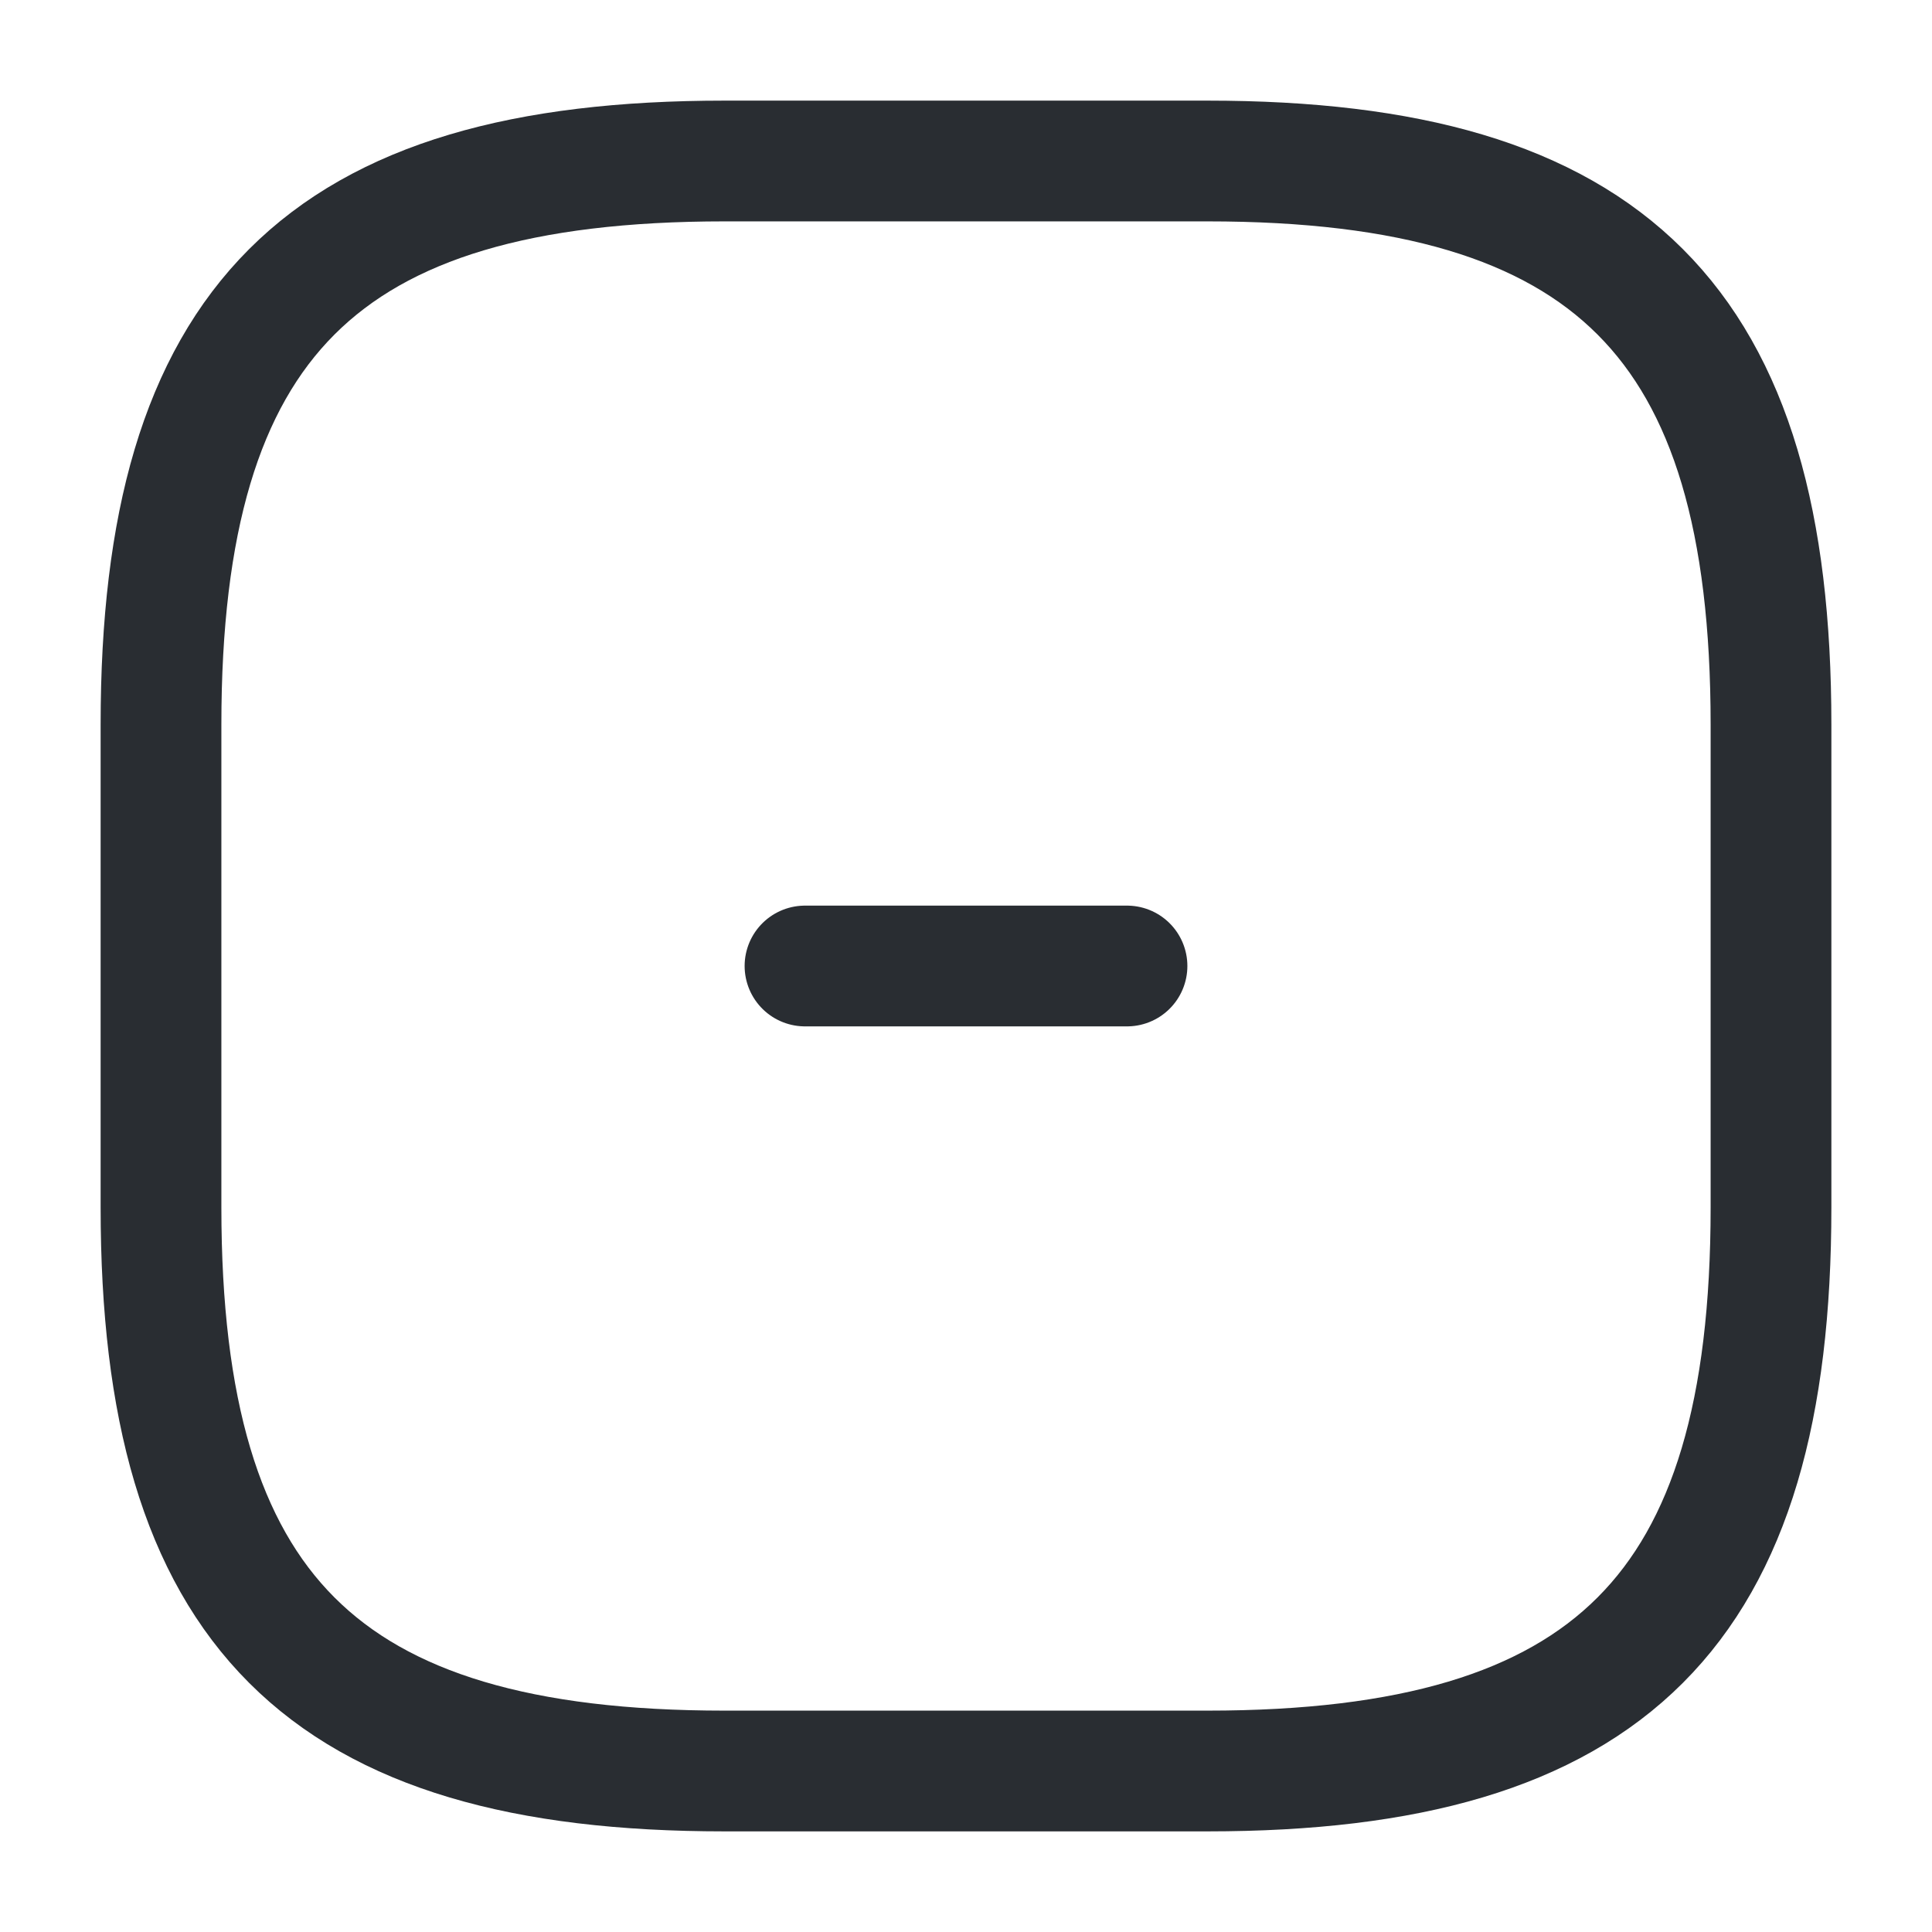 <svg width="24" height="24" viewBox="0 0 24 24" fill="none" xmlns="http://www.w3.org/2000/svg">
<g clip-path="url(#clip0_874_14284)">
<g clip-path="url(#clip1_874_14284)">
<path d="M9 22H15C20 22 22 20 22 15V9C22 4 20 2 15 2H9C4 2 2 4 2 9V15C2 20 4 22 9 22Z" stroke="#292D32" stroke-width="1.5" stroke-linecap="round" stroke-linejoin="round"/>
</g>
<path d="M10 12H14" stroke="#292D32" stroke-width="1.5" stroke-miterlimit="10" stroke-linecap="round" stroke-linejoin="round"/>
</g>
<defs>
<clipPath id="clip0_874_14284">
<rect width="24" height="24" fill="white"/>
</clipPath>
<clipPath id="clip1_874_14284">
<rect width="24" height="24" fill="white"/>
</clipPath>
</defs>
</svg>
